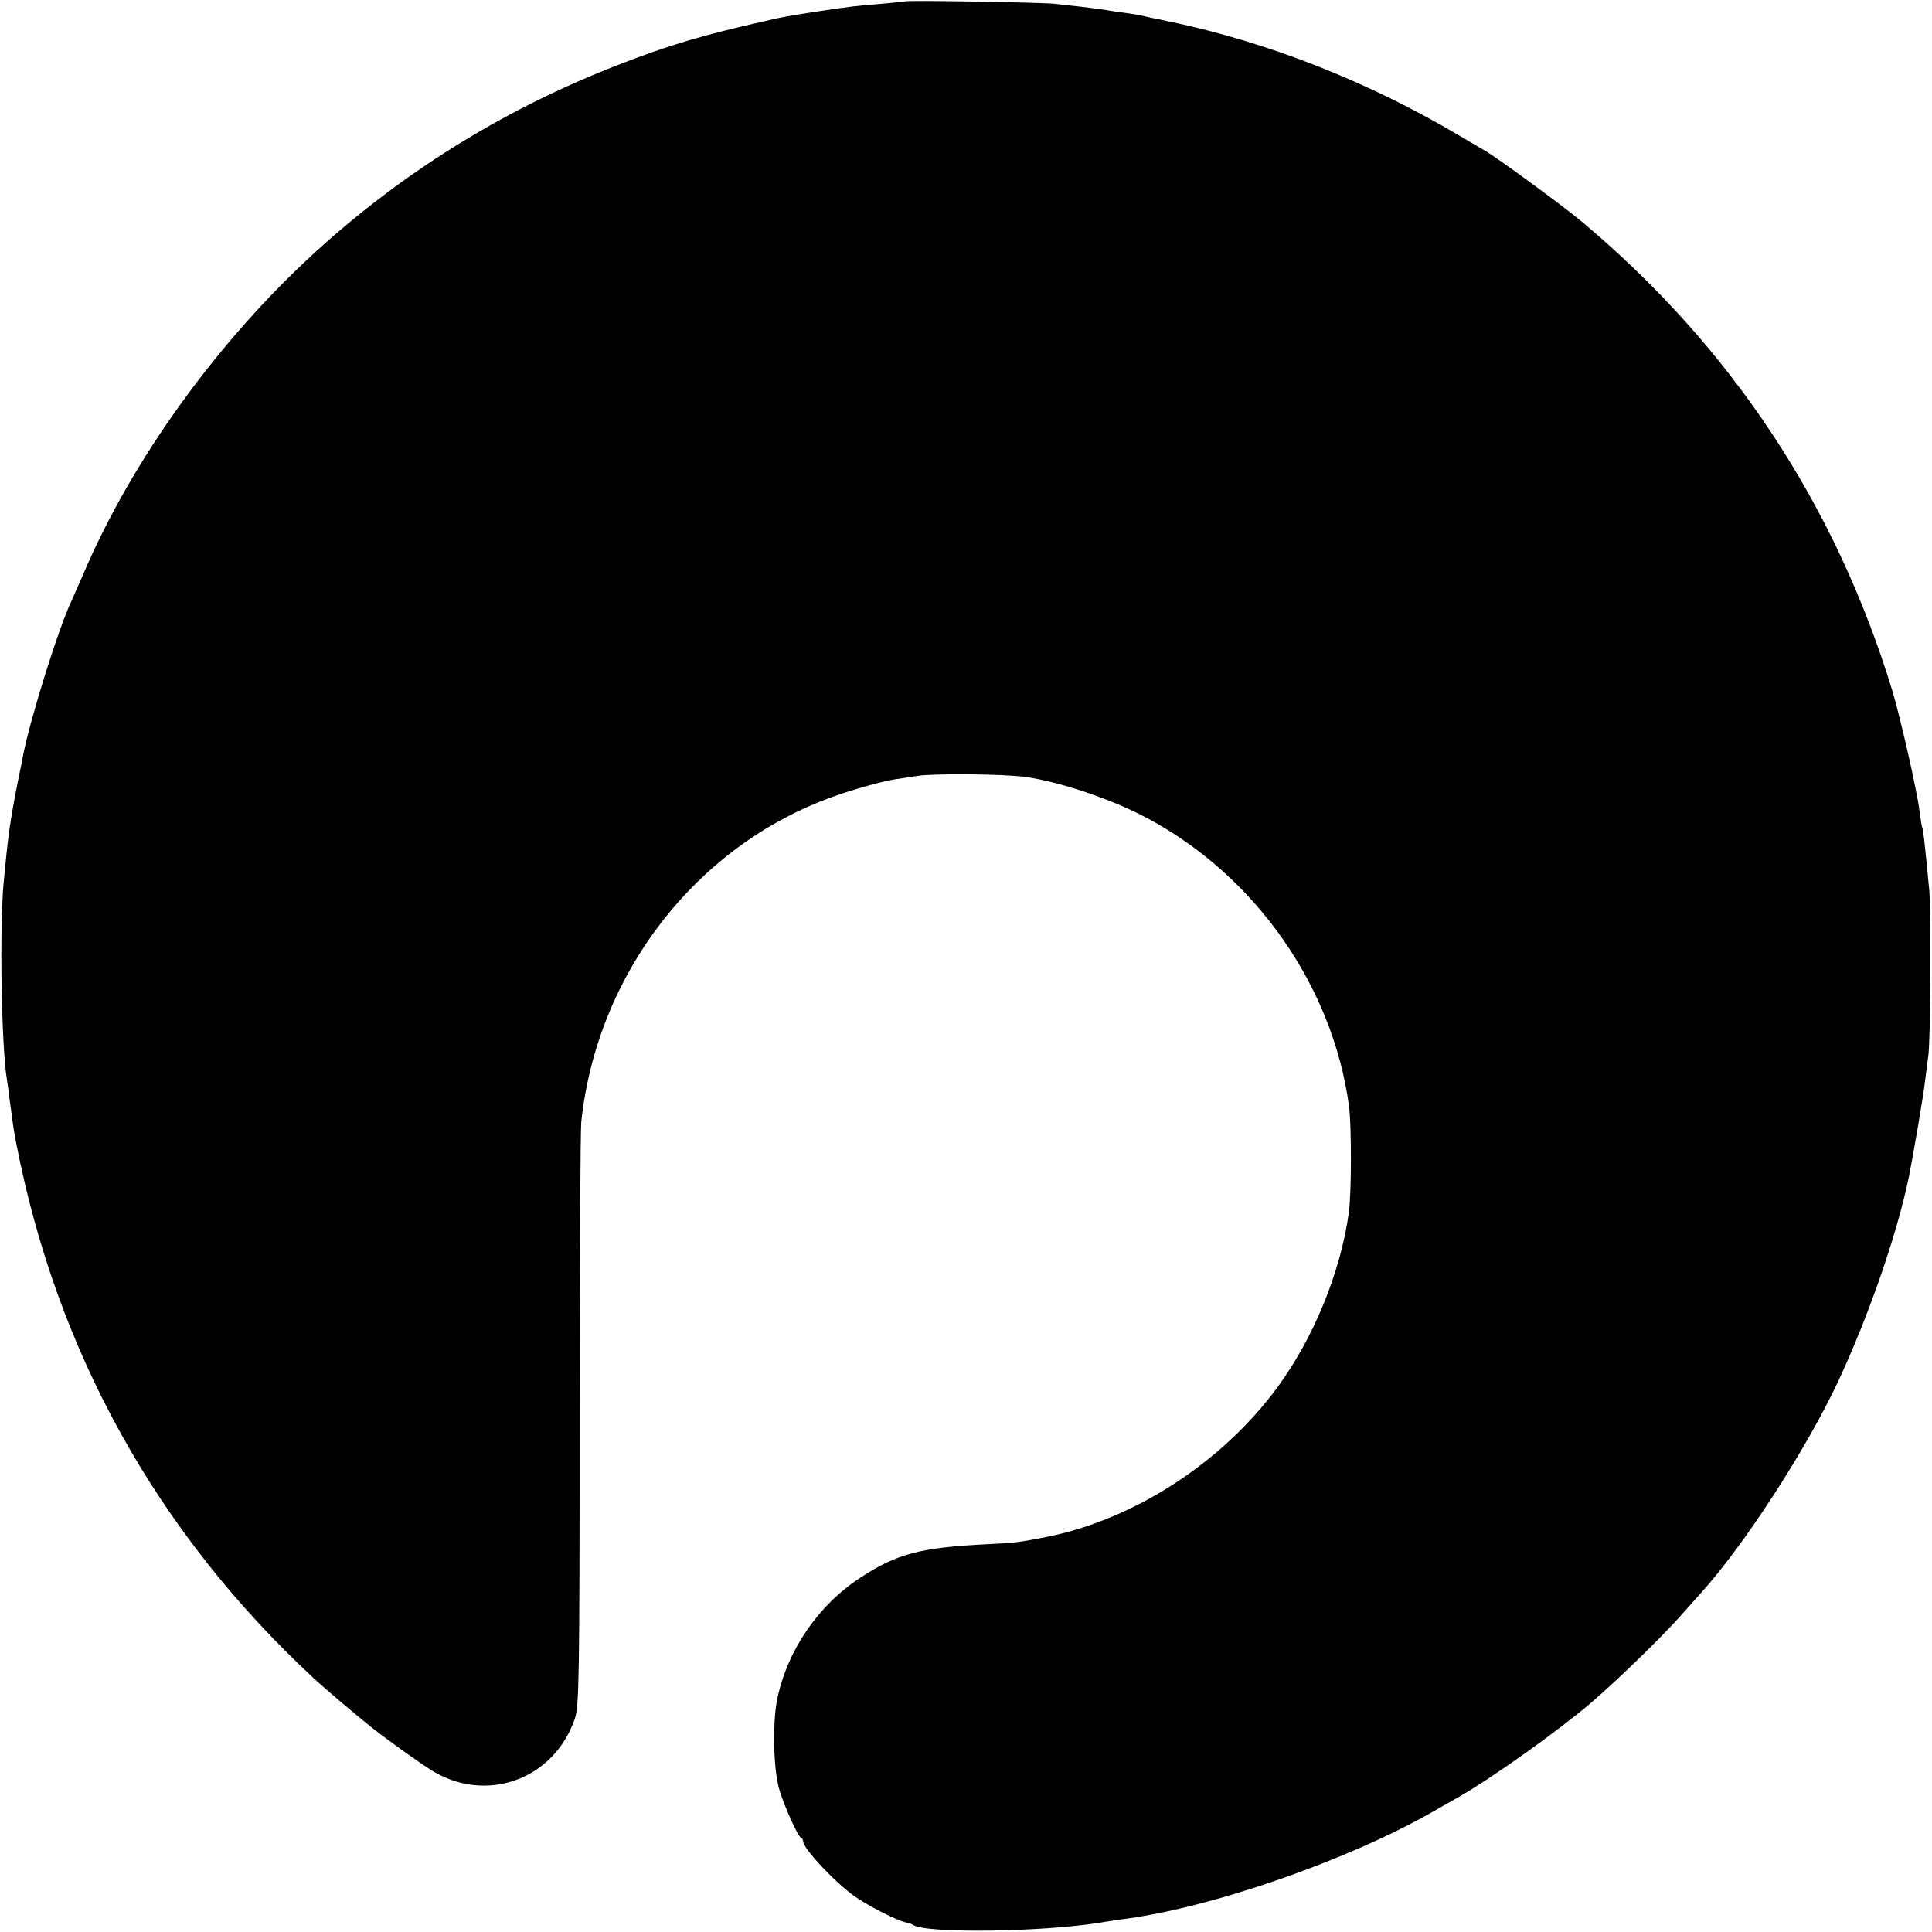 <?xml version="1.0" standalone="no"?>
<!DOCTYPE svg PUBLIC "-//W3C//DTD SVG 20010904//EN"
 "http://www.w3.org/TR/2001/REC-SVG-20010904/DTD/svg10.dtd">
<svg version="1.0" xmlns="http://www.w3.org/2000/svg"
 width="700pt" height="700pt" viewBox="0 0 700 700"
 preserveAspectRatio="xMidYMid meet">
<g transform="translate(0,700) scale(0.1,-0.1)"
fill="#000000" stroke="none">
<path d="M3278 6995 c-1 -1 -41 -5 -88 -9 -87 -7 -105 -9 -225 -27 -116 -18
-123 -19 -192 -35 -234 -53 -348 -87 -536 -160 -395 -154 -748 -369 -1062
-648 -358 -318 -674 -746 -857 -1159 -27 -62 -53 -121 -58 -132 -46 -95 -150
-427 -176 -560 -2 -11 -10 -54 -19 -95 -29 -147 -36 -199 -52 -370 -15 -162
-8 -590 12 -711 2 -13 7 -46 10 -74 13 -97 14 -107 24 -158 147 -757 510
-1410 1077 -1937 41 -38 133 -116 207 -176 46 -37 168 -125 217 -156 198 -126
448 -37 523 186 15 44 17 149 17 1080 0 567 3 1054 6 1081 57 537 415 1000
911 1178 74 27 179 56 223 63 14 2 52 8 85 13 60 9 313 7 390 -4 124 -17 314
-81 441 -149 393 -209 674 -611 732 -1046 9 -73 9 -310 -1 -384 -30 -216 -127
-453 -259 -633 -201 -273 -520 -479 -838 -542 -101 -20 -115 -21 -215 -26
-239 -12 -324 -34 -456 -120 -153 -99 -266 -263 -303 -441 -18 -87 -14 -261 9
-333 20 -63 66 -165 77 -169 4 -2 8 -8 8 -14 0 -26 118 -151 188 -200 49 -34
155 -88 183 -93 10 -2 23 -6 28 -10 51 -31 467 -25 678 9 21 4 53 8 70 11 318
38 819 211 1133 390 36 21 81 46 100 57 120 69 357 238 474 338 100 86 248
230 320 310 27 30 63 71 81 91 154 170 380 519 495 764 111 238 213 532 256
740 16 79 54 301 59 350 4 33 9 71 11 85 9 47 11 525 4 605 -16 169 -22 220
-25 225 -2 3 -6 30 -10 60 -9 75 -69 337 -98 435 -206 676 -584 1248 -1127
1703 -67 56 -306 231 -351 257 -10 5 -54 32 -99 58 -325 192 -686 334 -1038
408 -54 11 -106 22 -117 25 -11 2 -38 6 -60 9 -22 3 -51 7 -65 10 -13 2 -52 7
-86 11 -33 3 -74 8 -90 10 -32 5 -540 14 -546 9z"/>
</g>
</svg>

